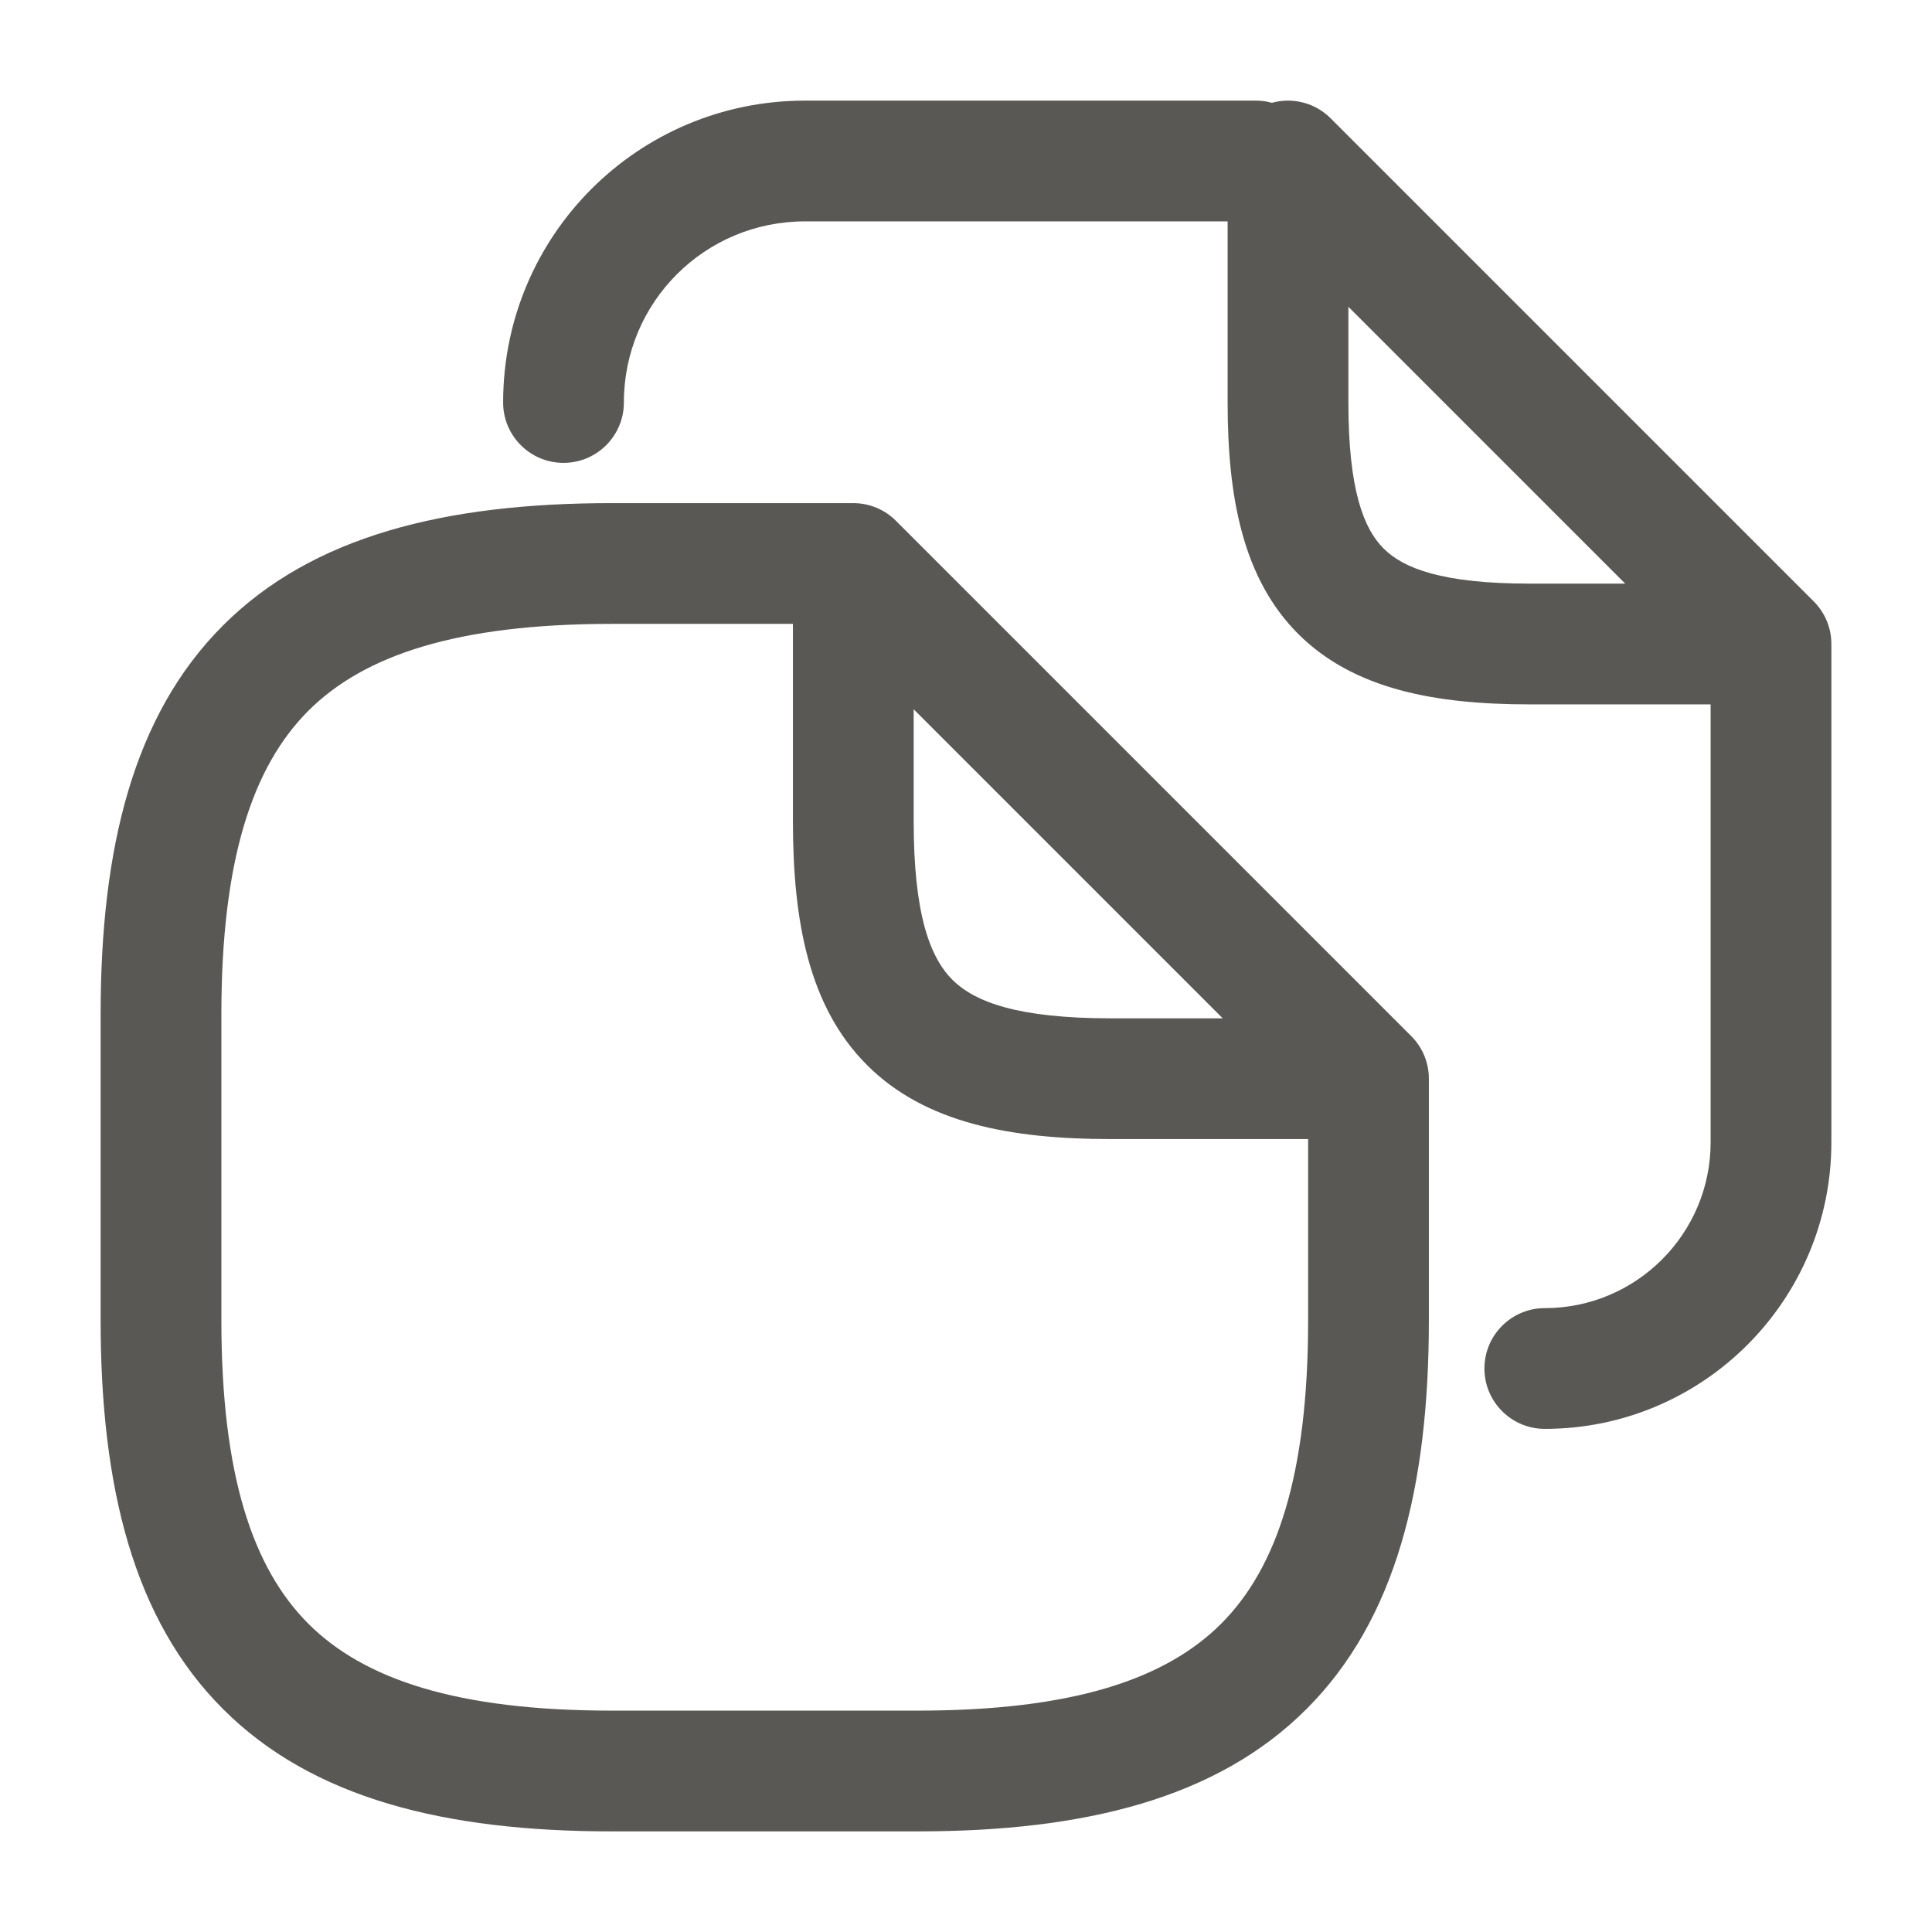 <svg width="24" height="24" viewBox="0 0 24 24" fill="none" xmlns="http://www.w3.org/2000/svg">
<path fill-rule="evenodd" clip-rule="evenodd" d="M15.8 1.277C16.058 1.206 16.338 1.277 16.53 1.47L22.53 7.47C22.671 7.61 22.75 7.801 22.75 8V14.19C22.75 16.154 21.154 17.75 19.19 17.75C18.776 17.75 18.44 17.414 18.44 17C18.44 16.586 18.776 16.25 19.19 16.25C20.326 16.25 21.25 15.326 21.25 14.19V8.75H19C17.834 8.75 16.817 8.565 16.126 7.874C15.435 7.183 15.25 6.167 15.25 5V2.75H10C8.754 2.75 7.75 3.754 7.75 5C7.75 5.414 7.414 5.75 7 5.75C6.586 5.75 6.25 5.414 6.25 5C6.25 2.926 7.926 1.25 10 1.25H15.6C15.669 1.25 15.737 1.259 15.8 1.277ZM16.75 3.811L20.189 7.25H19C17.916 7.25 17.433 7.06 17.187 6.813C16.94 6.567 16.75 6.083 16.75 5V3.811ZM3.83 8.83C3.14 9.521 2.75 10.674 2.75 12.6V16.4C2.75 18.326 3.14 19.479 3.83 20.17C4.521 20.86 5.674 21.25 7.6 21.25H11.4C13.326 21.25 14.479 20.86 15.17 20.17C15.86 19.479 16.25 18.326 16.25 16.4V14.15H13.8C12.559 14.15 11.492 13.953 10.77 13.23C10.047 12.508 9.85 11.442 9.85 10.2V7.75H7.6C5.674 7.75 4.521 8.14 3.83 8.83ZM11.35 8.811L15.189 12.65H13.8C12.642 12.65 12.108 12.447 11.83 12.17C11.553 11.892 11.35 11.358 11.35 10.2V8.811ZM2.77 7.77C3.879 6.66 5.526 6.25 7.6 6.25H10.6C10.799 6.25 10.99 6.329 11.13 6.47L17.53 12.87C17.671 13.01 17.75 13.201 17.75 13.4V16.4C17.75 18.474 17.34 20.121 16.23 21.23C15.121 22.34 13.474 22.75 11.4 22.75H7.6C5.526 22.75 3.879 22.34 2.77 21.23C1.66 20.121 1.25 18.474 1.25 16.4V12.6C1.25 10.526 1.66 8.879 2.77 7.77Z" fill="#595854"/>
</svg>
